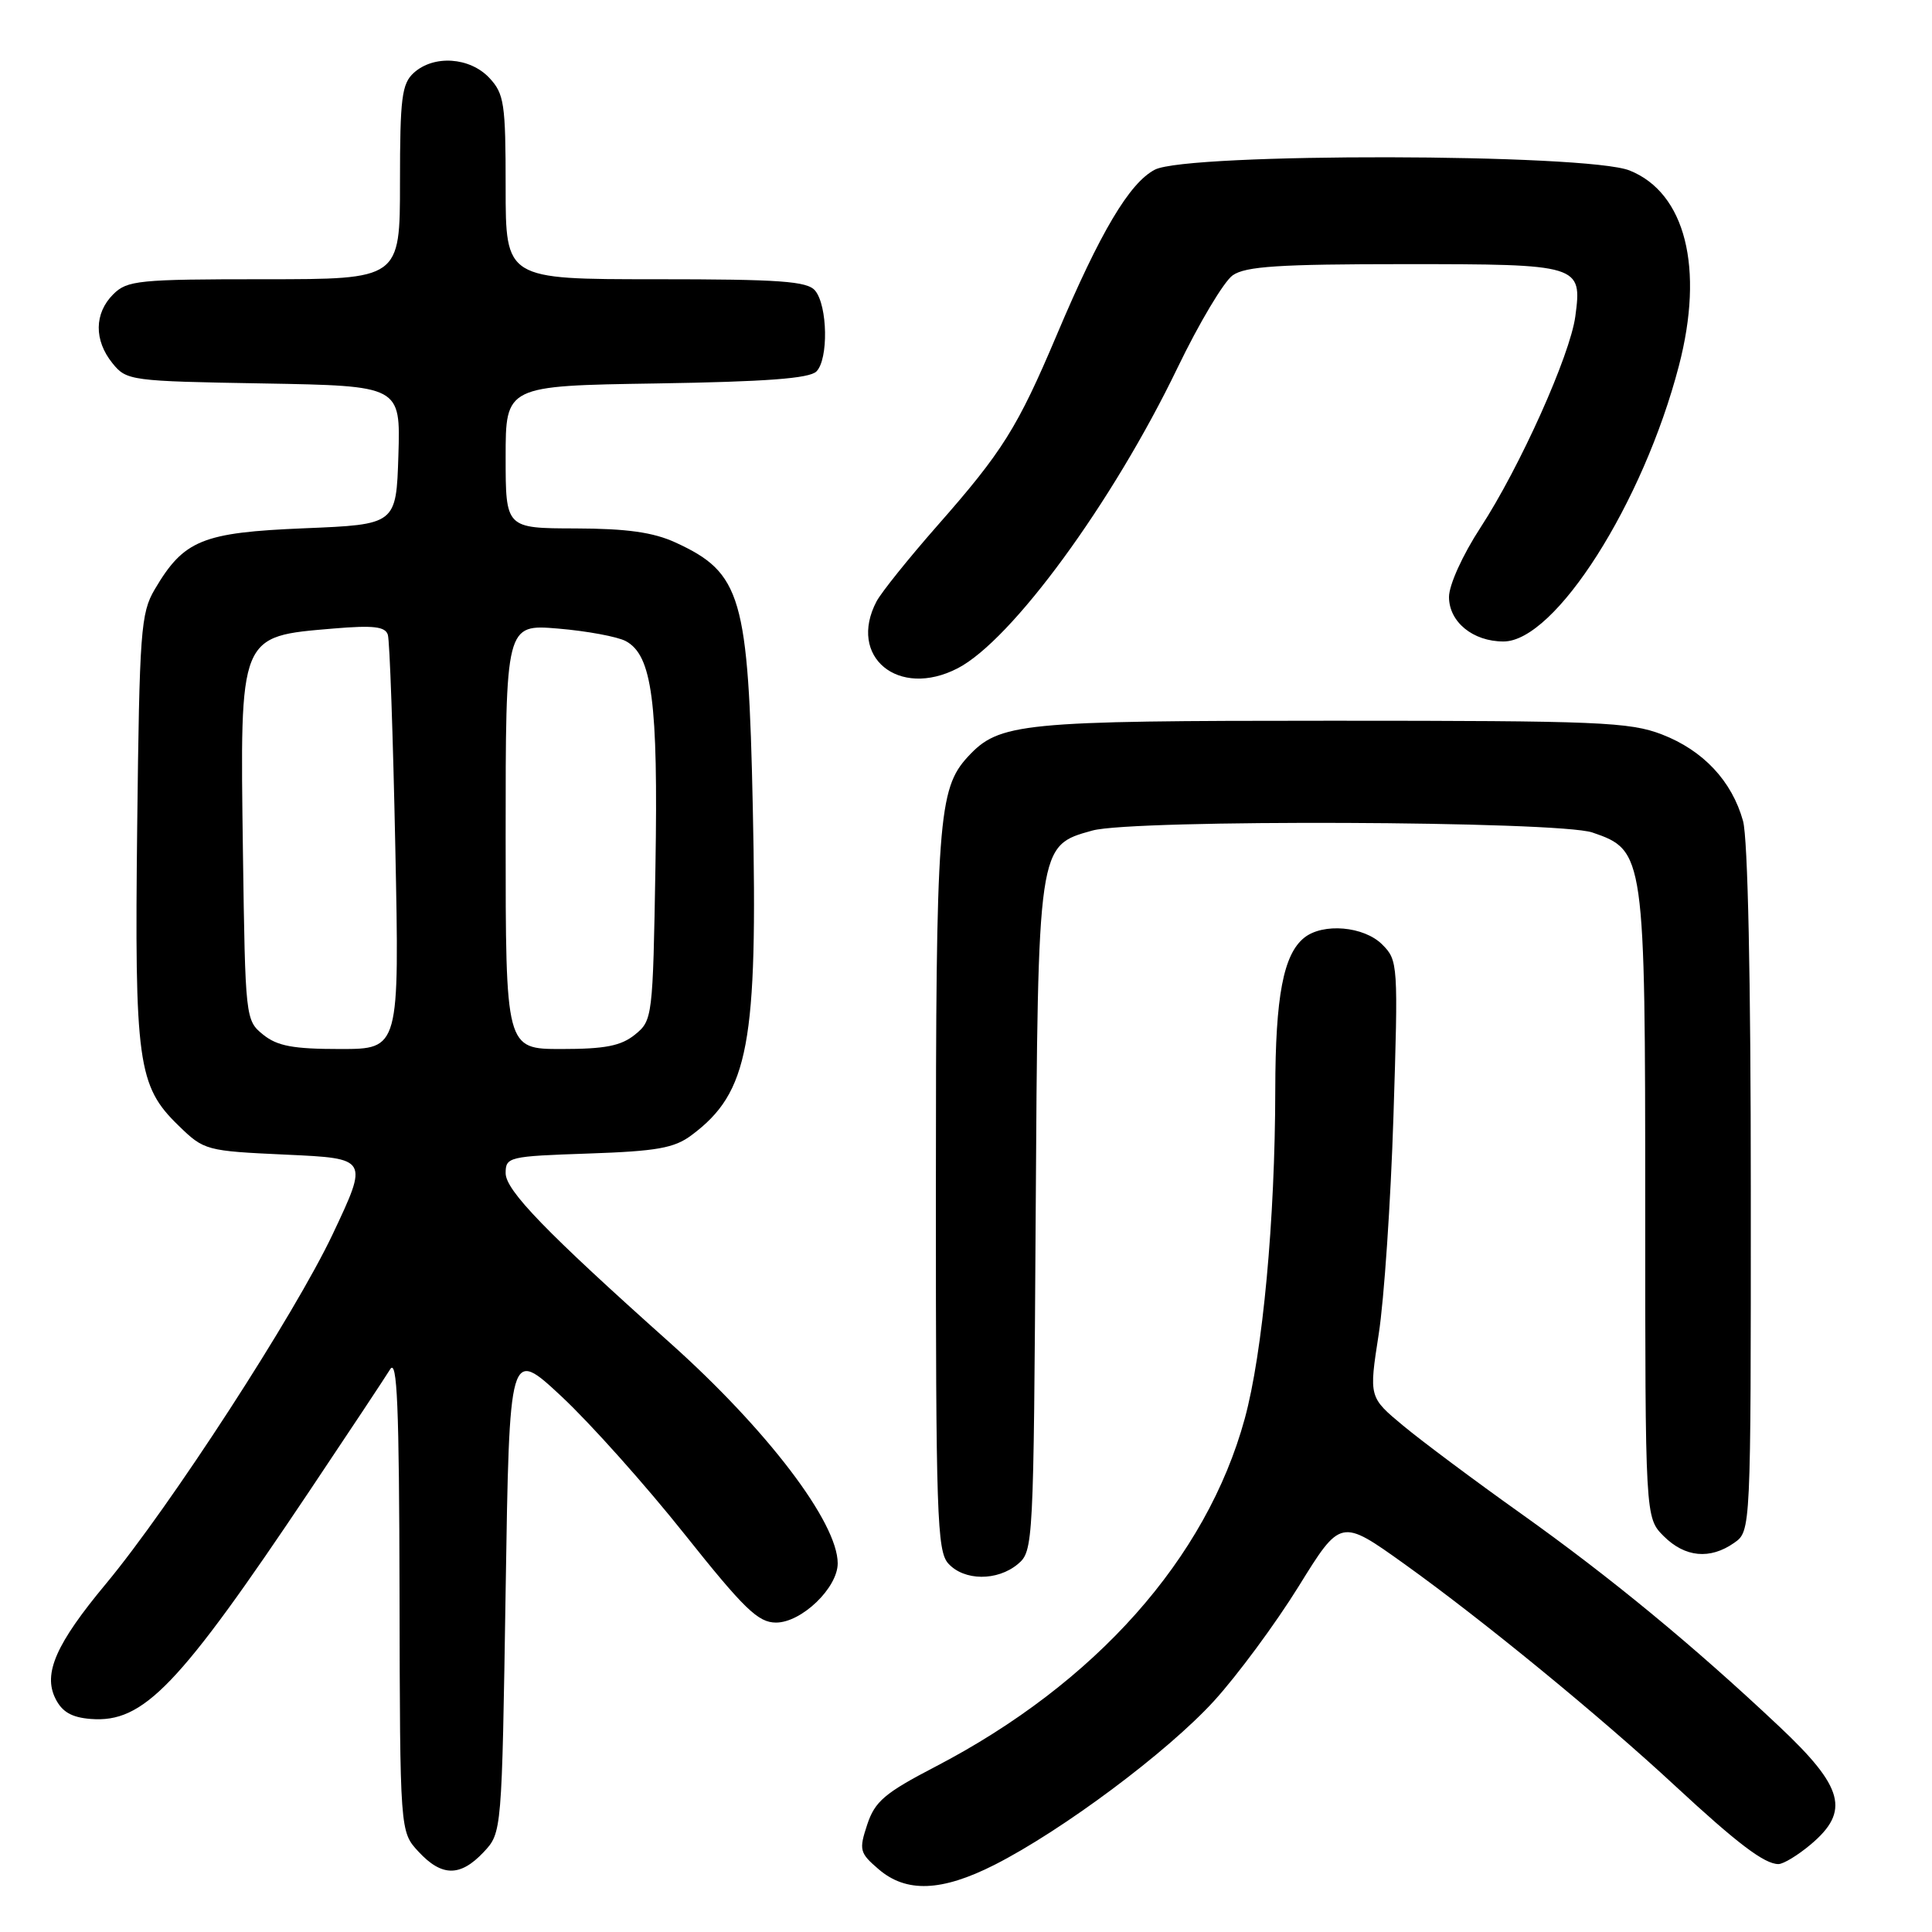 <?xml version="1.0" encoding="UTF-8" standalone="no"?>
<!DOCTYPE svg PUBLIC "-//W3C//DTD SVG 1.1//EN" "http://www.w3.org/Graphics/SVG/1.1/DTD/svg11.dtd" >
<svg xmlns="http://www.w3.org/2000/svg" xmlns:xlink="http://www.w3.org/1999/xlink" version="1.1" viewBox="0 0 256 256">
 <g >
 <path fill="currentColor"
d=" M 131.78 247.10 C 140.77 242.54 154.68 232.16 160.86 225.39 C 163.96 221.99 169.01 215.15 172.08 210.20 C 177.65 201.20 177.65 201.20 186.08 207.23 C 196.46 214.66 212.04 227.43 222.00 236.67 C 230.20 244.27 233.80 247.00 235.65 247.00 C 236.31 247.00 238.23 245.83 239.92 244.41 C 245.17 240.00 244.33 236.83 235.75 228.76 C 224.34 218.01 213.41 209.01 201.50 200.53 C 195.45 196.23 188.45 191.00 185.94 188.92 C 181.39 185.14 181.39 185.14 182.68 176.82 C 183.40 172.24 184.28 159.23 184.64 147.90 C 185.28 127.72 185.25 127.25 183.15 125.15 C 180.73 122.73 175.31 122.26 172.82 124.25 C 170.06 126.46 169.00 132.01 168.98 144.40 C 168.96 161.59 167.32 179.27 164.93 188.00 C 159.87 206.51 145.16 223.05 123.95 234.09 C 117.22 237.59 115.93 238.69 114.91 241.77 C 113.80 245.13 113.90 245.52 116.42 247.68 C 120.08 250.83 124.77 250.65 131.78 247.10 Z  M 64.08 245.42 C 66.50 242.84 66.50 242.84 67.00 210.72 C 67.50 178.60 67.50 178.60 74.42 185.05 C 78.22 188.60 85.54 196.79 90.68 203.25 C 98.62 213.22 100.46 215.00 102.83 215.00 C 106.21 215.00 111.00 210.40 111.00 207.15 C 111.00 201.73 101.64 189.43 88.76 177.92 C 72.35 163.26 67.00 157.73 67.00 155.45 C 67.00 153.30 67.41 153.21 77.95 152.85 C 87.04 152.54 89.35 152.13 91.63 150.42 C 99.22 144.76 100.42 138.38 99.75 107.02 C 99.16 79.01 98.25 75.90 89.50 71.88 C 86.55 70.53 83.07 70.04 76.25 70.02 C 67.00 70.00 67.00 70.00 67.00 60.56 C 67.00 51.12 67.00 51.12 86.95 50.81 C 101.50 50.58 107.25 50.15 108.18 49.22 C 109.79 47.61 109.67 40.52 108.01 38.51 C 106.97 37.26 103.37 37.00 86.88 37.00 C 67.00 37.00 67.00 37.00 67.00 24.81 C 67.00 13.68 66.81 12.43 64.83 10.31 C 62.24 7.57 57.48 7.25 54.83 9.65 C 53.24 11.09 53.00 12.98 53.00 24.15 C 53.00 37.00 53.00 37.00 35.00 37.00 C 18.33 37.00 16.85 37.15 15.00 39.00 C 12.48 41.52 12.44 45.09 14.91 48.14 C 16.77 50.44 17.28 50.51 34.95 50.81 C 53.07 51.13 53.07 51.13 52.79 60.31 C 52.50 69.50 52.50 69.50 40.32 70.00 C 26.78 70.56 24.36 71.55 20.50 78.10 C 18.65 81.24 18.48 83.63 18.18 109.46 C 17.82 140.81 18.24 143.90 23.66 149.15 C 27.05 152.45 27.29 152.51 37.97 153.00 C 48.82 153.50 48.82 153.50 44.10 163.50 C 39.05 174.19 22.53 199.65 14.03 209.87 C 7.43 217.80 5.69 221.74 7.34 225.06 C 8.22 226.84 9.49 227.57 12.02 227.77 C 19.01 228.32 23.65 223.49 40.99 197.59 C 46.22 189.78 51.04 182.51 51.69 181.45 C 52.63 179.91 52.89 186.21 52.94 211.10 C 53.00 242.71 53.00 242.71 55.45 245.35 C 58.54 248.69 60.99 248.70 64.08 245.42 Z  M 134.87 207.25 C 136.92 205.53 136.96 204.74 137.23 161.50 C 137.54 111.75 137.49 112.07 144.75 110.05 C 150.16 108.55 206.48 108.77 211.00 110.31 C 217.92 112.67 218.00 113.22 218.00 159.80 C 218.00 201.09 218.00 201.09 220.45 203.55 C 223.27 206.36 226.58 206.68 229.78 204.44 C 232.00 202.89 232.00 202.89 231.99 157.69 C 231.99 129.69 231.60 111.09 230.96 108.78 C 229.49 103.49 225.68 99.43 220.22 97.32 C 215.94 95.67 211.83 95.50 176.50 95.50 C 135.12 95.50 132.41 95.77 128.24 100.28 C 124.32 104.53 124.01 108.67 124.01 157.92 C 124.00 200.65 124.16 205.52 125.65 207.17 C 127.75 209.49 132.15 209.52 134.87 207.25 Z  M 126.90 88.55 C 134.07 84.84 147.42 66.59 156.03 48.73 C 158.89 42.80 162.18 37.29 163.34 36.48 C 165.03 35.29 169.50 35.00 186.10 35.00 C 209.39 35.00 209.65 35.08 208.74 41.91 C 208.05 47.07 201.39 61.91 196.17 69.91 C 193.80 73.54 192.00 77.52 192.00 79.10 C 192.00 82.41 195.17 85.00 199.22 85.00 C 206.07 85.00 217.72 66.68 222.46 48.48 C 225.84 35.52 223.33 25.55 215.93 22.59 C 210.25 20.32 157.40 20.23 153.03 22.48 C 149.66 24.23 145.79 30.74 140.01 44.42 C 134.82 56.68 132.85 59.83 124.18 69.68 C 120.40 73.98 116.79 78.48 116.15 79.68 C 112.28 87.03 119.05 92.61 126.90 88.55 Z  M 34.86 137.09 C 32.53 135.20 32.50 134.94 32.19 112.93 C 31.80 83.91 31.62 84.35 44.23 83.28 C 49.47 82.84 51.05 83.02 51.39 84.11 C 51.64 84.87 52.08 97.54 52.38 112.25 C 52.93 139.00 52.93 139.00 45.08 139.00 C 38.84 139.00 36.74 138.61 34.86 137.09 Z  M 67.00 110.85 C 67.00 82.71 67.00 82.71 73.95 83.29 C 77.77 83.61 81.81 84.36 82.92 84.95 C 86.41 86.83 87.22 92.98 86.85 114.81 C 86.51 134.81 86.46 135.21 84.14 137.09 C 82.29 138.59 80.17 139.00 74.39 139.00 C 67.00 139.00 67.00 139.00 67.00 110.85 Z "/>
</g>
</svg>